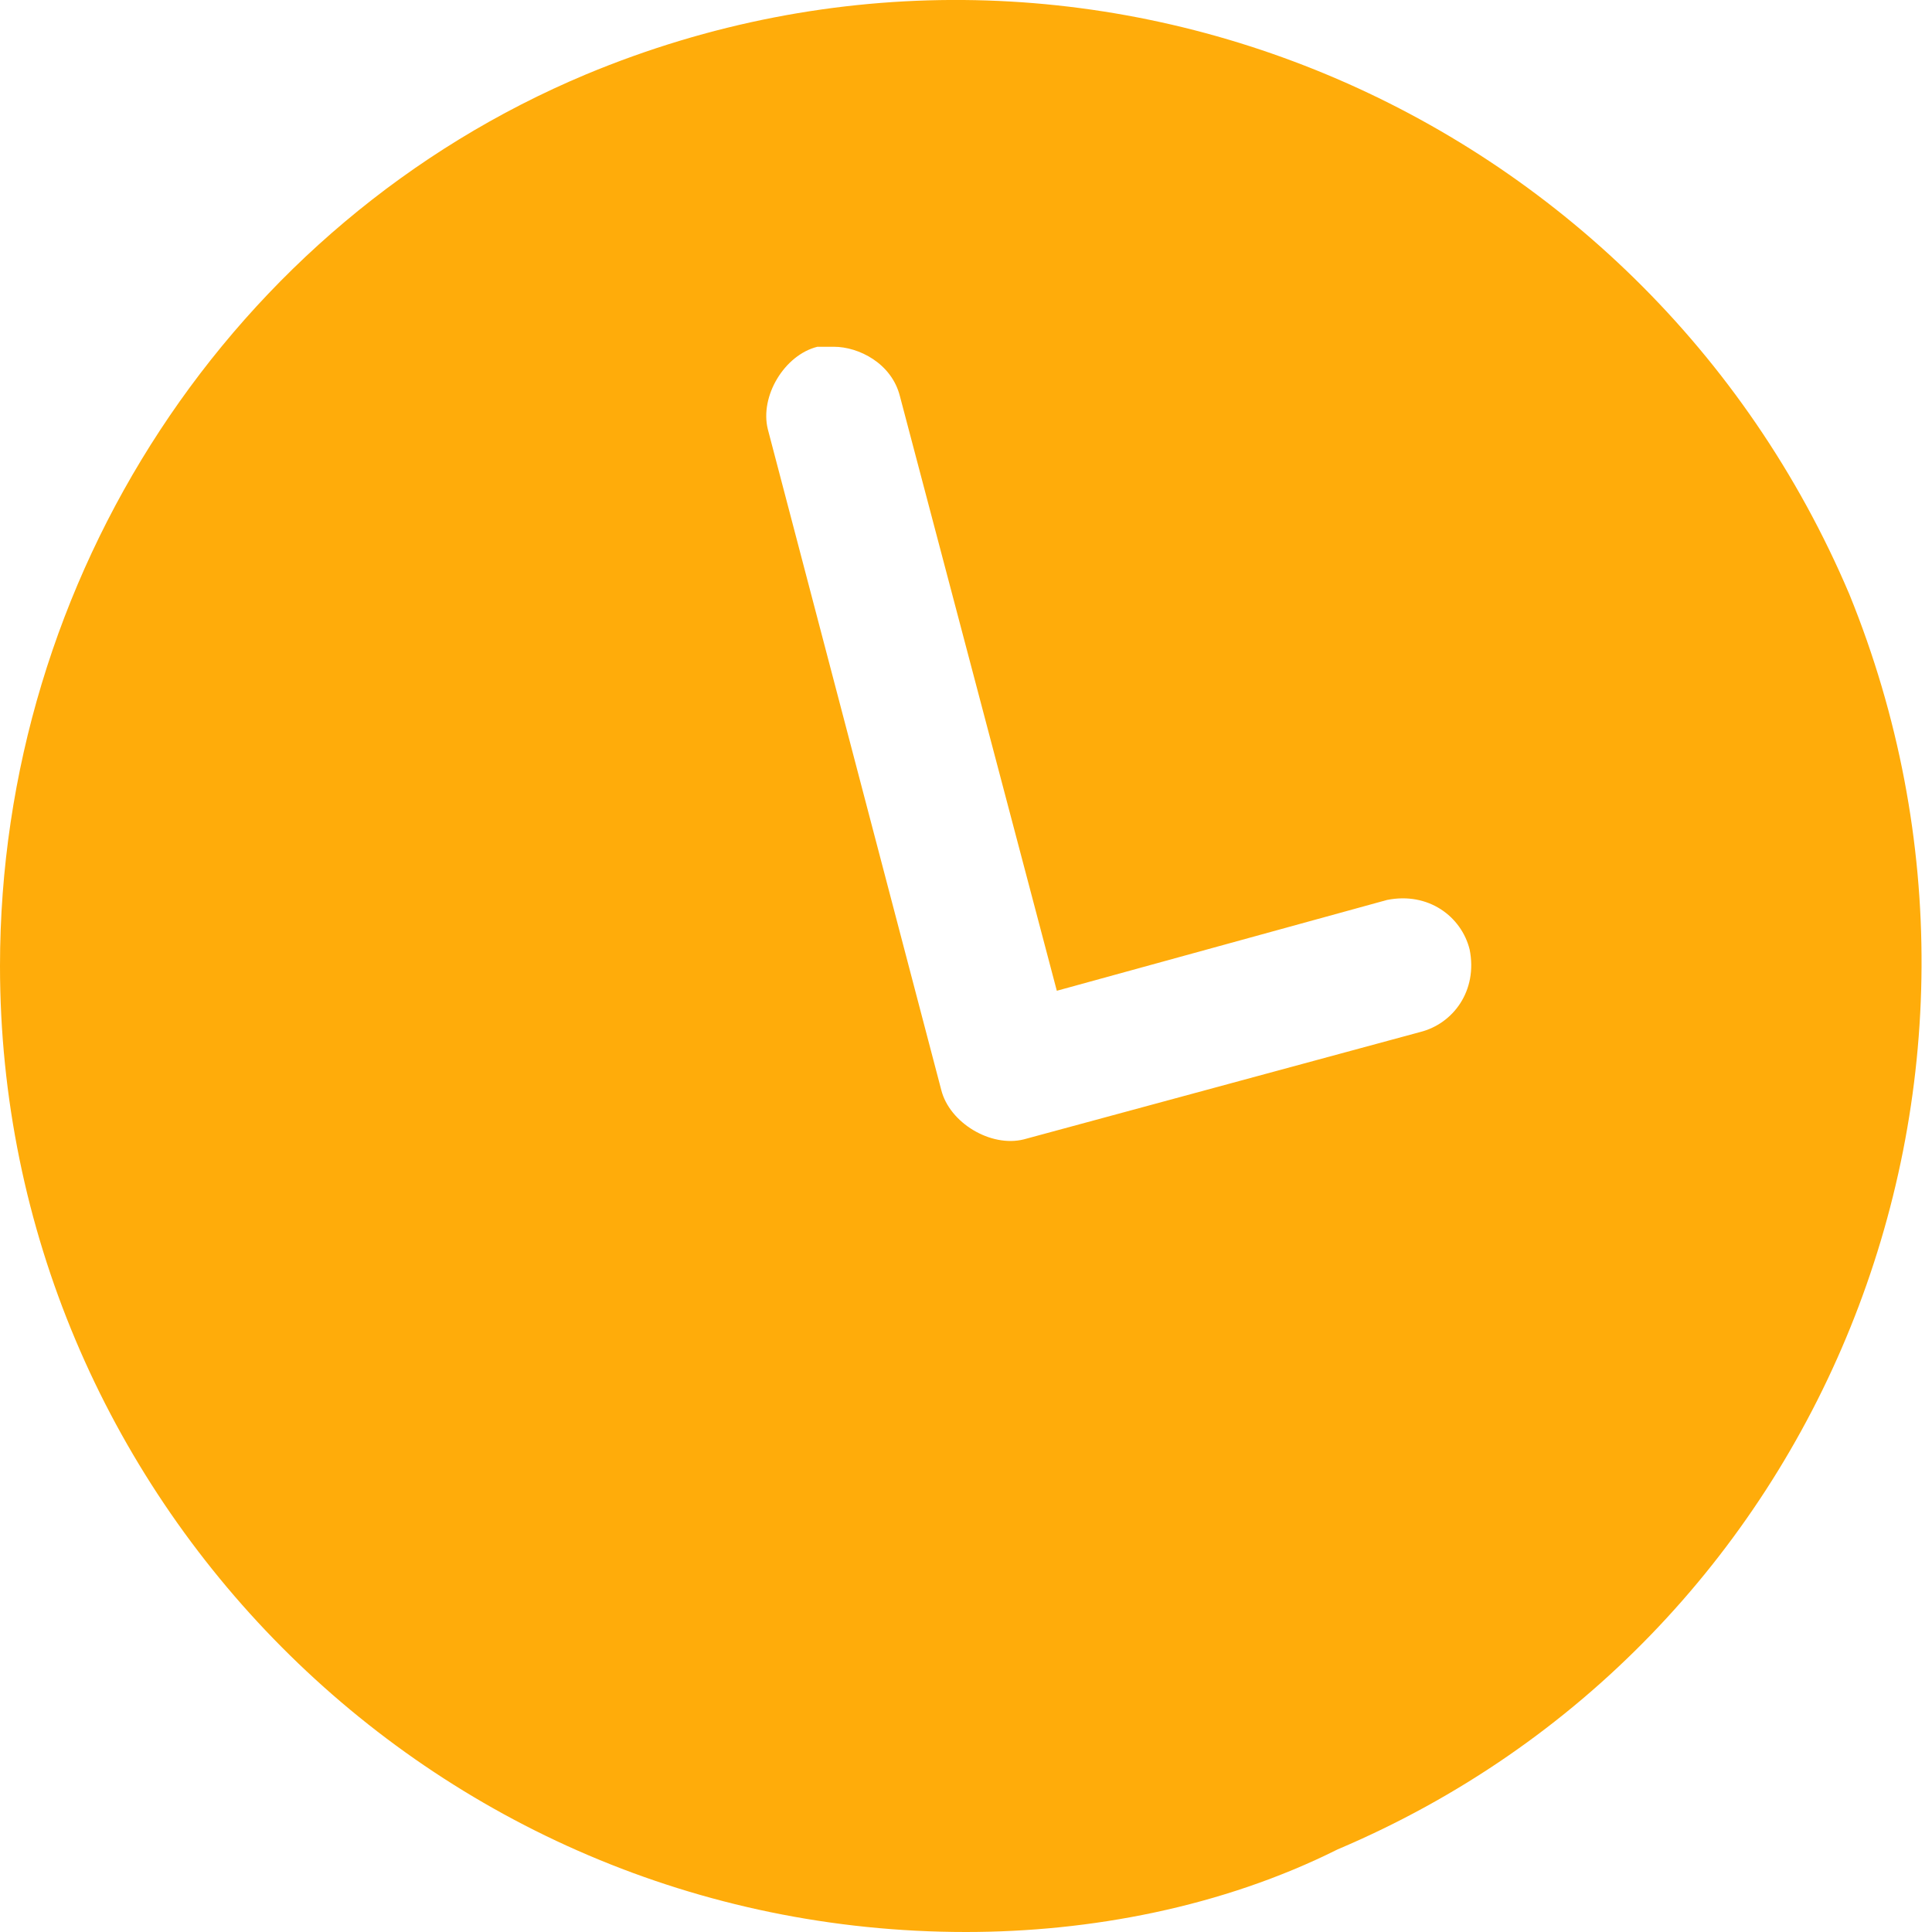 <?xml version="1.0" encoding="utf-8"?>
<!-- Generator: Adobe Illustrator 24.0.2, SVG Export Plug-In . SVG Version: 6.00 Build 0)  -->
<svg version="1.1" id="Capa_1" xmlns="http://www.w3.org/2000/svg" xmlns:xlink="http://www.w3.org/1999/xlink" x="0px" y="0px"
	 viewBox="0 0 23.4 23.4" style="enable-background:new 0 0 23.4 23.4;" xml:space="preserve">
<style type="text/css">
	.st0{fill:#FFAC0A;}
</style>
<g id="clock_1_" transform="translate(0 3)">
	<path id="Shape" class="st0" d="M11.7,20.4C5.2,20.4,0,15.1,0,8.7C0,4,2.8-0.3,7.1-2.1c6-2.5,12.8,0.4,15.3,6.3
		c2.4,5.9-0.3,12.7-6.2,15.2C14.8,20.1,13.2,20.4,11.7,20.4z M10.1,1.2c-0.1,0-0.1,0-0.2,0c-0.4,0.1-0.7,0.6-0.6,1c0,0,0,0,0,0
		l2.1,8c0.1,0.4,0.6,0.7,1,0.6c0,0,0,0,0,0l0,0l0,0h0l0,0l4.8-1.3c0.4-0.1,0.7-0.5,0.6-1c-0.1-0.4-0.5-0.7-1-0.6c0,0,0,0,0,0L12.8,9
		l-1.9-7.2C10.8,1.4,10.4,1.2,10.1,1.2z"/>
</g>
</svg>
